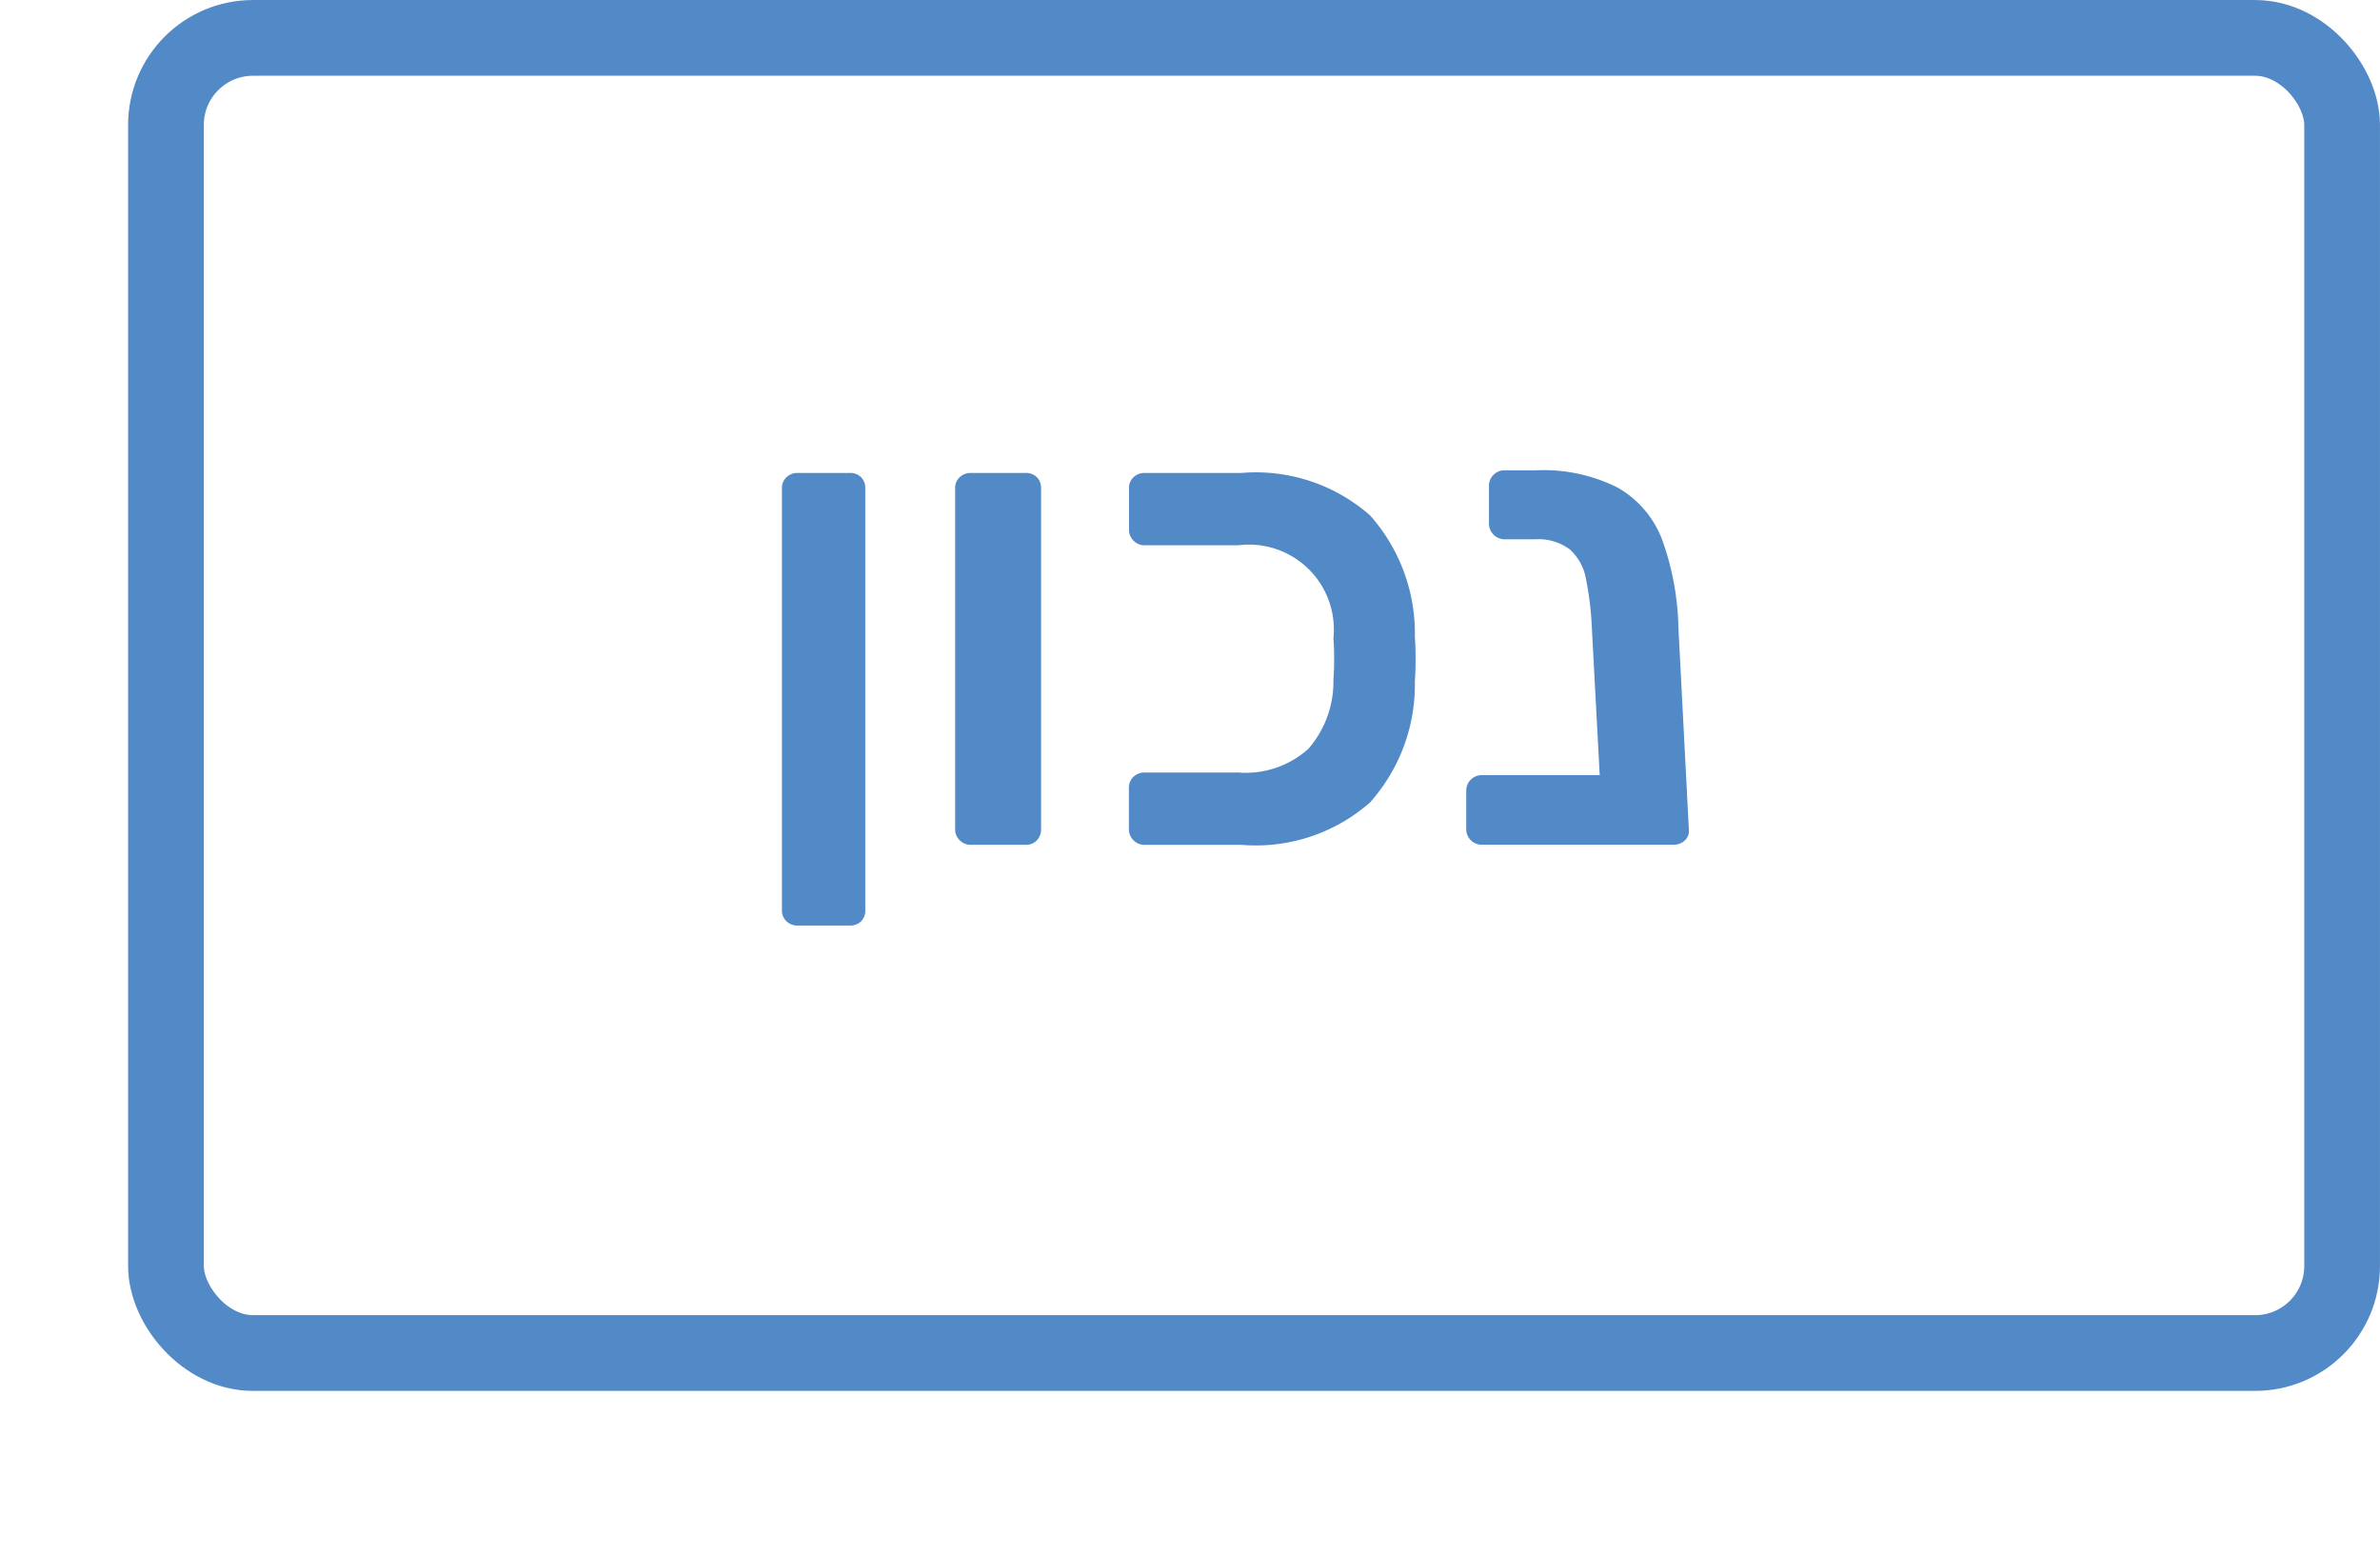 <svg id="bbb4a811-3538-4b69-bb9c-aa555d7a00ae" data-name="Layer 1" xmlns="http://www.w3.org/2000/svg" viewBox="0 0 40.21 26.28"><defs><style>.a3a9cd17-bebf-4f1a-a15c-0d4e35657605{fill:none;stroke:#5289c7;stroke-miterlimit:10;stroke-width:1.279px;}.a60fb66b-1121-4ea9-8086-acb45d468c2a{fill:#5289c7;}</style></defs><title>Artboard 157</title><rect class="a3a9cd17-bebf-4f1a-a15c-0d4e35657605" x="2.804" y="0.64" width="36.766" height="22.213" rx="1.47"/><path class="a60fb66b-1121-4ea9-8086-acb45d468c2a" d="M13.288,15.561a.247.247,0,0,1-.077-.193V8.253a.247.247,0,0,1,.077-.193.269.269,0,0,1,.188-.072h.88a.265.265,0,0,1,.192.072.258.258,0,0,1,.071.193v7.115a.258.258,0,0,1-.071.193.265.265,0,0,1-.192.072h-.88A.269.269,0,0,1,13.288,15.561Z"/><path class="a60fb66b-1121-4ea9-8086-acb45d468c2a" d="M16.214,14.192a.252.252,0,0,1-.077-.188V8.253a.247.247,0,0,1,.077-.193.269.269,0,0,1,.188-.072h.924a.265.265,0,0,1,.192.072.258.258,0,0,1,.071.193v5.752a.263.263,0,0,1-.071.188.252.252,0,0,1-.192.076h-.924A.256.256,0,0,1,16.214,14.192Z"/><path class="a60fb66b-1121-4ea9-8086-acb45d468c2a" d="M19.15,14.192a.256.256,0,0,1-.077-.188v-.693a.249.249,0,0,1,.077-.191.263.263,0,0,1,.188-.072h1.584a1.583,1.583,0,0,0,1.183-.4,1.726,1.726,0,0,0,.423-1.172c.008-.096.012-.213.012-.354q0-.208-.012-.34a1.434,1.434,0,0,0-1.605-1.572h-1.584a.26.26,0,0,1-.188-.078.256.256,0,0,1-.077-.188V8.253a.251.251,0,0,1,.077-.193.271.271,0,0,1,.188-.072h1.639a2.924,2.924,0,0,1,2.167.715,2.998,2.998,0,0,1,.759,2.059c.008.094.012.215.012.361q0,.231-.012.375a2.99,2.99,0,0,1-.759,2.057,2.924,2.924,0,0,1-2.167.715H19.338A.258.258,0,0,1,19.15,14.192Z"/><path class="a60fb66b-1121-4ea9-8086-acb45d468c2a" d="M28.469,14.192a.272.272,0,0,1-.198.076H25.036a.262.262,0,0,1-.264-.264v-.648a.262.262,0,0,1,.264-.264h1.991l-.132-2.477a5.486,5.486,0,0,0-.104-.857.87.87,0,0,0-.27-.479.892.892,0,0,0-.594-.17h-.507a.265.265,0,0,1-.264-.264V8.208a.258.258,0,0,1,.077-.188.254.254,0,0,1,.187-.076h.528a2.779,2.779,0,0,1,1.392.297,1.71,1.71,0,0,1,.742.875,4.662,4.662,0,0,1,.275,1.49l.176,3.398A.22.22,0,0,1,28.469,14.192Z"/></svg>